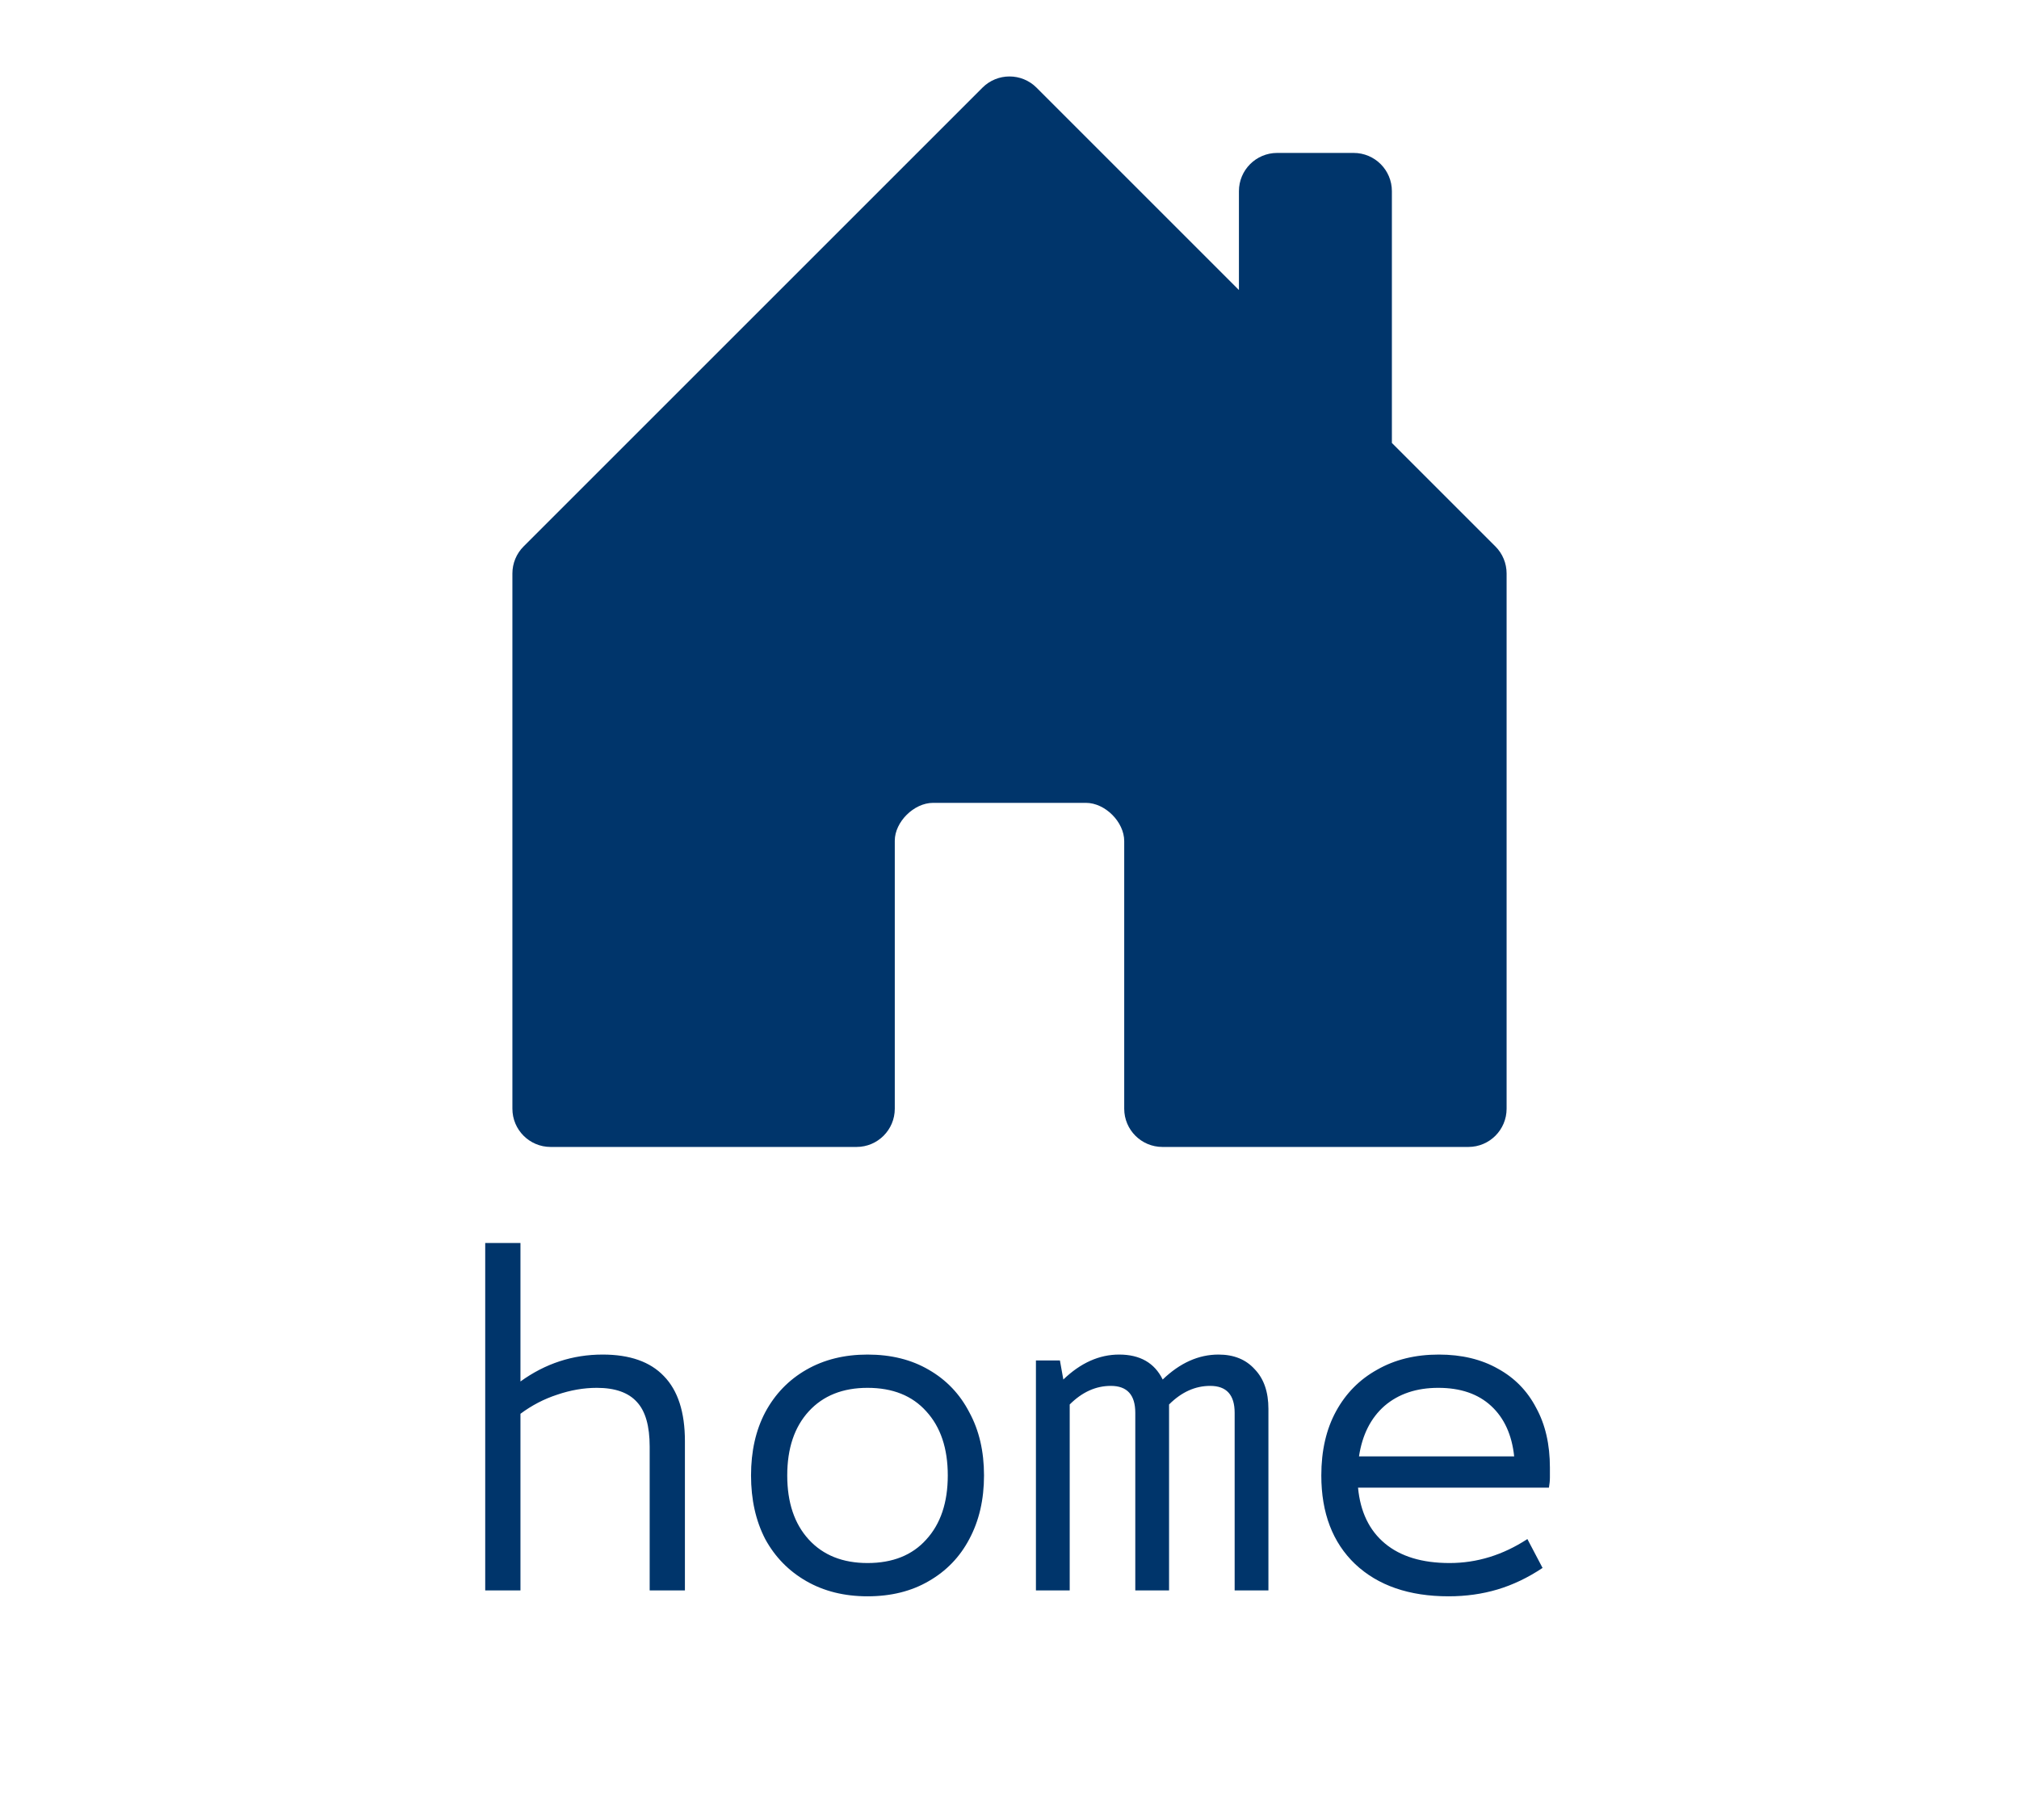 <svg width="132" height="119" viewBox="0 0 132 119" fill="none" xmlns="http://www.w3.org/2000/svg">
<path d="M31.723 104V81.28H34.027V90.336C35.648 89.163 37.44 88.576 39.403 88.576C41.174 88.576 42.507 89.045 43.403 89.984C44.32 90.923 44.779 92.341 44.779 94.24V104H42.475V94.592C42.475 93.248 42.198 92.277 41.643 91.68C41.088 91.061 40.214 90.752 39.019 90.752C38.166 90.752 37.302 90.901 36.427 91.2C35.574 91.477 34.774 91.893 34.027 92.448V104H31.723ZM56.718 104.384C55.203 104.384 53.87 104.053 52.718 103.392C51.566 102.731 50.669 101.813 50.029 100.64C49.411 99.445 49.102 98.059 49.102 96.48C49.102 94.901 49.411 93.525 50.029 92.352C50.669 91.157 51.566 90.229 52.718 89.568C53.87 88.907 55.203 88.576 56.718 88.576C58.254 88.576 59.587 88.907 60.718 89.568C61.87 90.229 62.755 91.157 63.373 92.352C64.013 93.525 64.334 94.901 64.334 96.48C64.334 98.059 64.013 99.445 63.373 100.64C62.755 101.813 61.87 102.731 60.718 103.392C59.587 104.053 58.254 104.384 56.718 104.384ZM56.718 102.208C58.36 102.208 59.64 101.696 60.557 100.672C61.496 99.648 61.965 98.251 61.965 96.48C61.965 94.709 61.496 93.312 60.557 92.288C59.64 91.264 58.36 90.752 56.718 90.752C55.096 90.752 53.816 91.264 52.877 92.288C51.939 93.312 51.469 94.709 51.469 96.48C51.469 98.251 51.939 99.648 52.877 100.672C53.816 101.696 55.096 102.208 56.718 102.208ZM67.728 104V88.96H69.296L69.52 90.208C70.651 89.12 71.867 88.576 73.168 88.576C74.533 88.576 75.483 89.12 76.016 90.208C77.147 89.12 78.363 88.576 79.664 88.576C80.667 88.576 81.456 88.896 82.032 89.536C82.629 90.155 82.928 91.019 82.928 92.128V104H80.72V92.384C80.72 91.211 80.187 90.624 79.12 90.624C78.139 90.624 77.243 91.029 76.432 91.84V104H74.224V92.384C74.224 91.211 73.691 90.624 72.624 90.624C71.643 90.624 70.747 91.029 69.936 91.84V104H67.728ZM94.707 104.384C92.125 104.384 90.088 103.68 88.594 102.272C87.123 100.864 86.386 98.933 86.386 96.48C86.386 94.859 86.707 93.461 87.347 92.288C87.987 91.115 88.882 90.208 90.034 89.568C91.186 88.907 92.531 88.576 94.067 88.576C95.56 88.576 96.85 88.885 97.939 89.504C99.026 90.101 99.859 90.955 100.435 92.064C101.032 93.152 101.331 94.453 101.331 95.968C101.331 96.181 101.331 96.395 101.331 96.608C101.331 96.821 101.309 97.045 101.267 97.28H88.787C88.936 98.859 89.522 100.075 90.546 100.928C91.57 101.781 92.978 102.208 94.77 102.208C96.562 102.208 98.258 101.685 99.859 100.64L100.851 102.528C99.891 103.168 98.909 103.637 97.906 103.936C96.904 104.235 95.837 104.384 94.707 104.384ZM88.85 95.232H98.995C98.845 93.824 98.344 92.725 97.49 91.936C96.637 91.147 95.485 90.752 94.034 90.752C92.605 90.752 91.432 91.147 90.514 91.936C89.618 92.725 89.064 93.824 88.85 95.232Z" fill="#00356B"/>
<path d="M58.5 72.5V54.973C58.5 53.75 59.75 52.5 61 52.5H71C72.25 52.5 73.5 53.75 73.5 55V72.5C73.5 73.881 74.619 75 76 75H96C97.381 75 98.5 73.881 98.5 72.5V37.5C98.5 36.837 98.237 36.201 97.768 35.732L91 28.965V12.5C91 11.119 89.881 10 88.5 10H83.5C82.119 10 81 11.119 81 12.5V18.965L67.768 5.732C66.791 4.756 65.209 4.756 64.232 5.732L34.232 35.732C33.763 36.201 33.5 36.837 33.5 37.5V72.5C33.5 73.881 34.619 75 36 75H56C57.381 75 58.5 73.881 58.5 72.5Z" fill="#00356B"/>
</svg>
